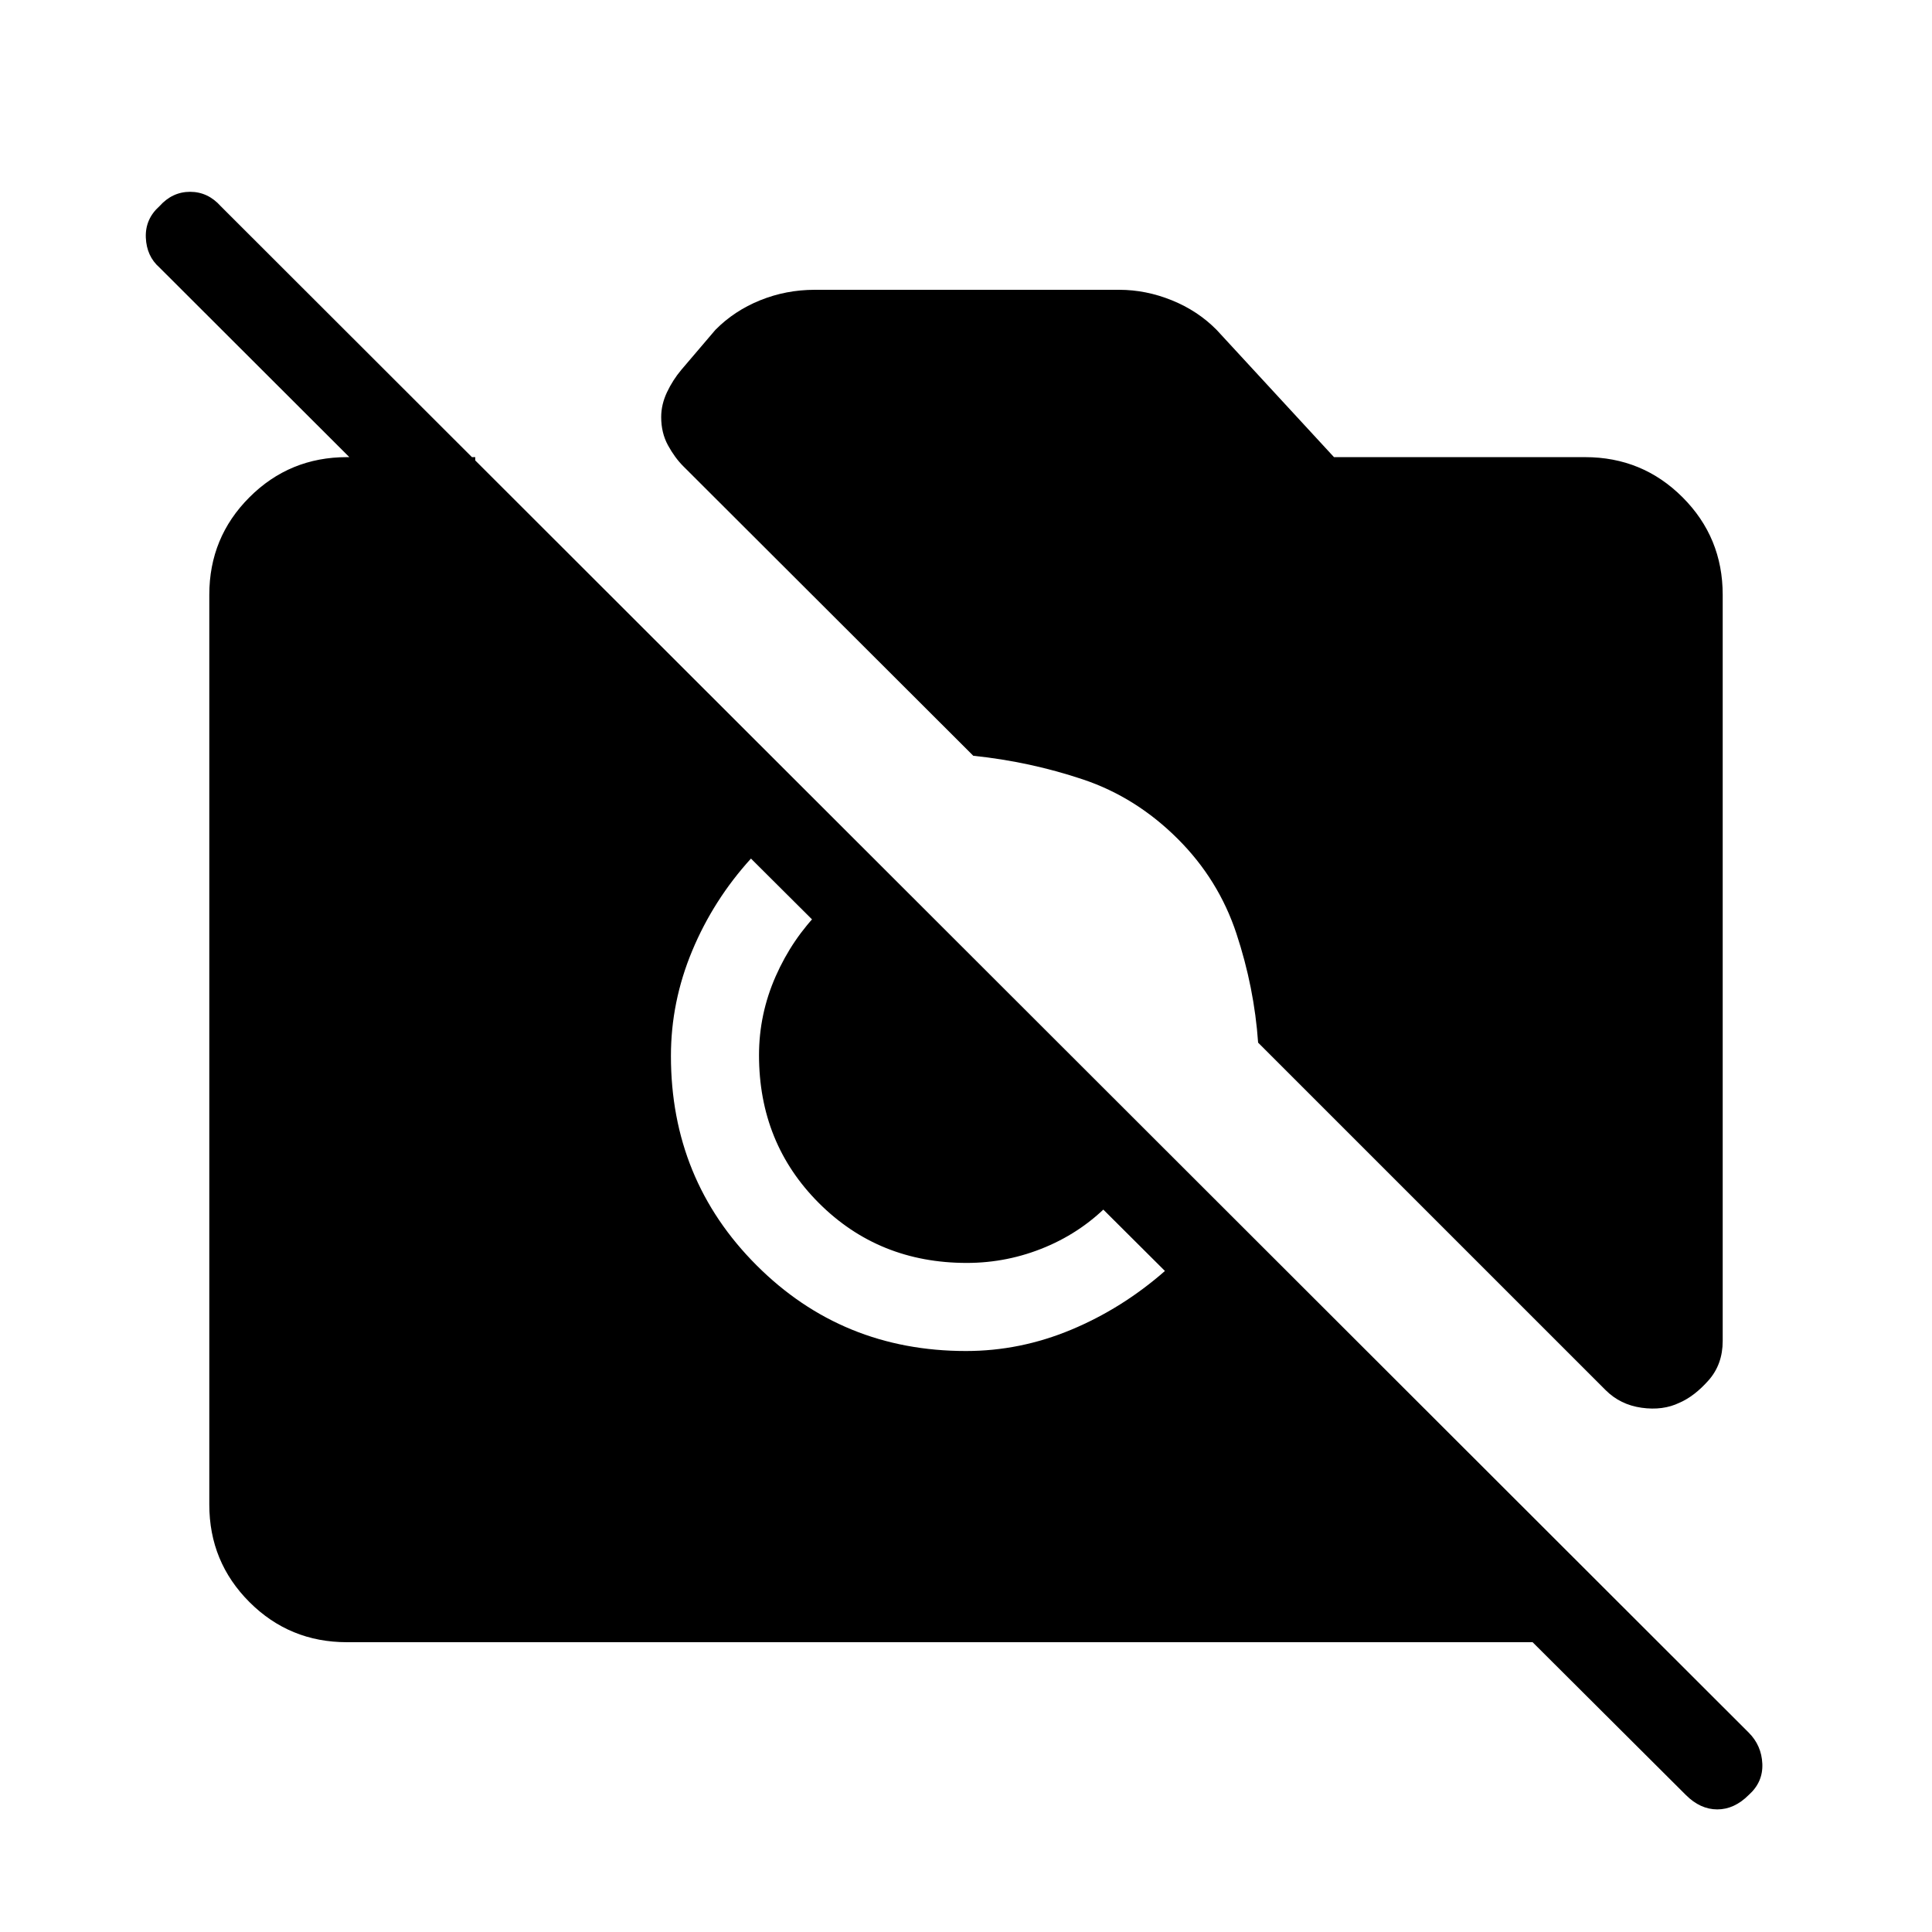 <svg xmlns="http://www.w3.org/2000/svg" height="48" viewBox="0 -960 960 960" width="48"><path d="M837.69-68.08 761.54-144H172.38q-28.5 0-48.44-19.94Q104-183.88 104-212.38v-452.08q0-28.5 19.94-48.44 19.94-19.95 48.44-19.95h63.77v62.47L79.23-827.08q-6.38-5.61-6.77-14.84-.38-9.23 6.77-15.62 6.39-7.15 15.23-7.15 8.85 0 15.23 7.15L868.92-99.08q6.39 6.39 6.77 15.5.39 9.12-6.77 15.5-7.15 7.16-15.61 7.16-8.46 0-15.62-7.16ZM834.54-263q-8.23 4-18.85 2.5-10.61-1.5-17.84-8.73l-172.7-172.69q-1.92-27.39-10.77-54.16-8.84-26.77-29.06-46.99-20.78-20.78-47.17-29.62-26.38-8.85-54.53-11.77L339.54-728.31q-4.23-4.23-7.62-10.41-3.38-6.19-3.38-14.05 0-6.23 2.88-12.33 2.89-6.1 7.12-11.13l16.92-19.85q9.39-9.51 22.28-14.72 12.89-5.2 27.11-5.2h151.3q13.22 0 26.11 5.2 12.89 5.21 22.28 14.72l58.31 63.23h124.77q28.5 0 48.44 19.95Q856-692.96 856-664.46v370.77q0 11.61-7 19.54-7 7.92-14.46 11.15ZM480-288.69q26.95 0 52.28-10.58 25.34-10.58 46.57-29.19l-205.7-204.92q-18.61 20.46-29.19 45.79-10.58 25.34-10.58 52.28 0 61.49 42.57 104.05 42.56 42.57 104.05 42.57Zm.38-43.77q-43.73 0-73.48-29.75-29.75-29.75-29.75-73.48 0-20.39 8.27-39.16 8.27-18.77 22.27-32.77L552.31-363q-14 14.77-32.77 22.65-18.77 7.89-39.16 7.89Z"/></svg>